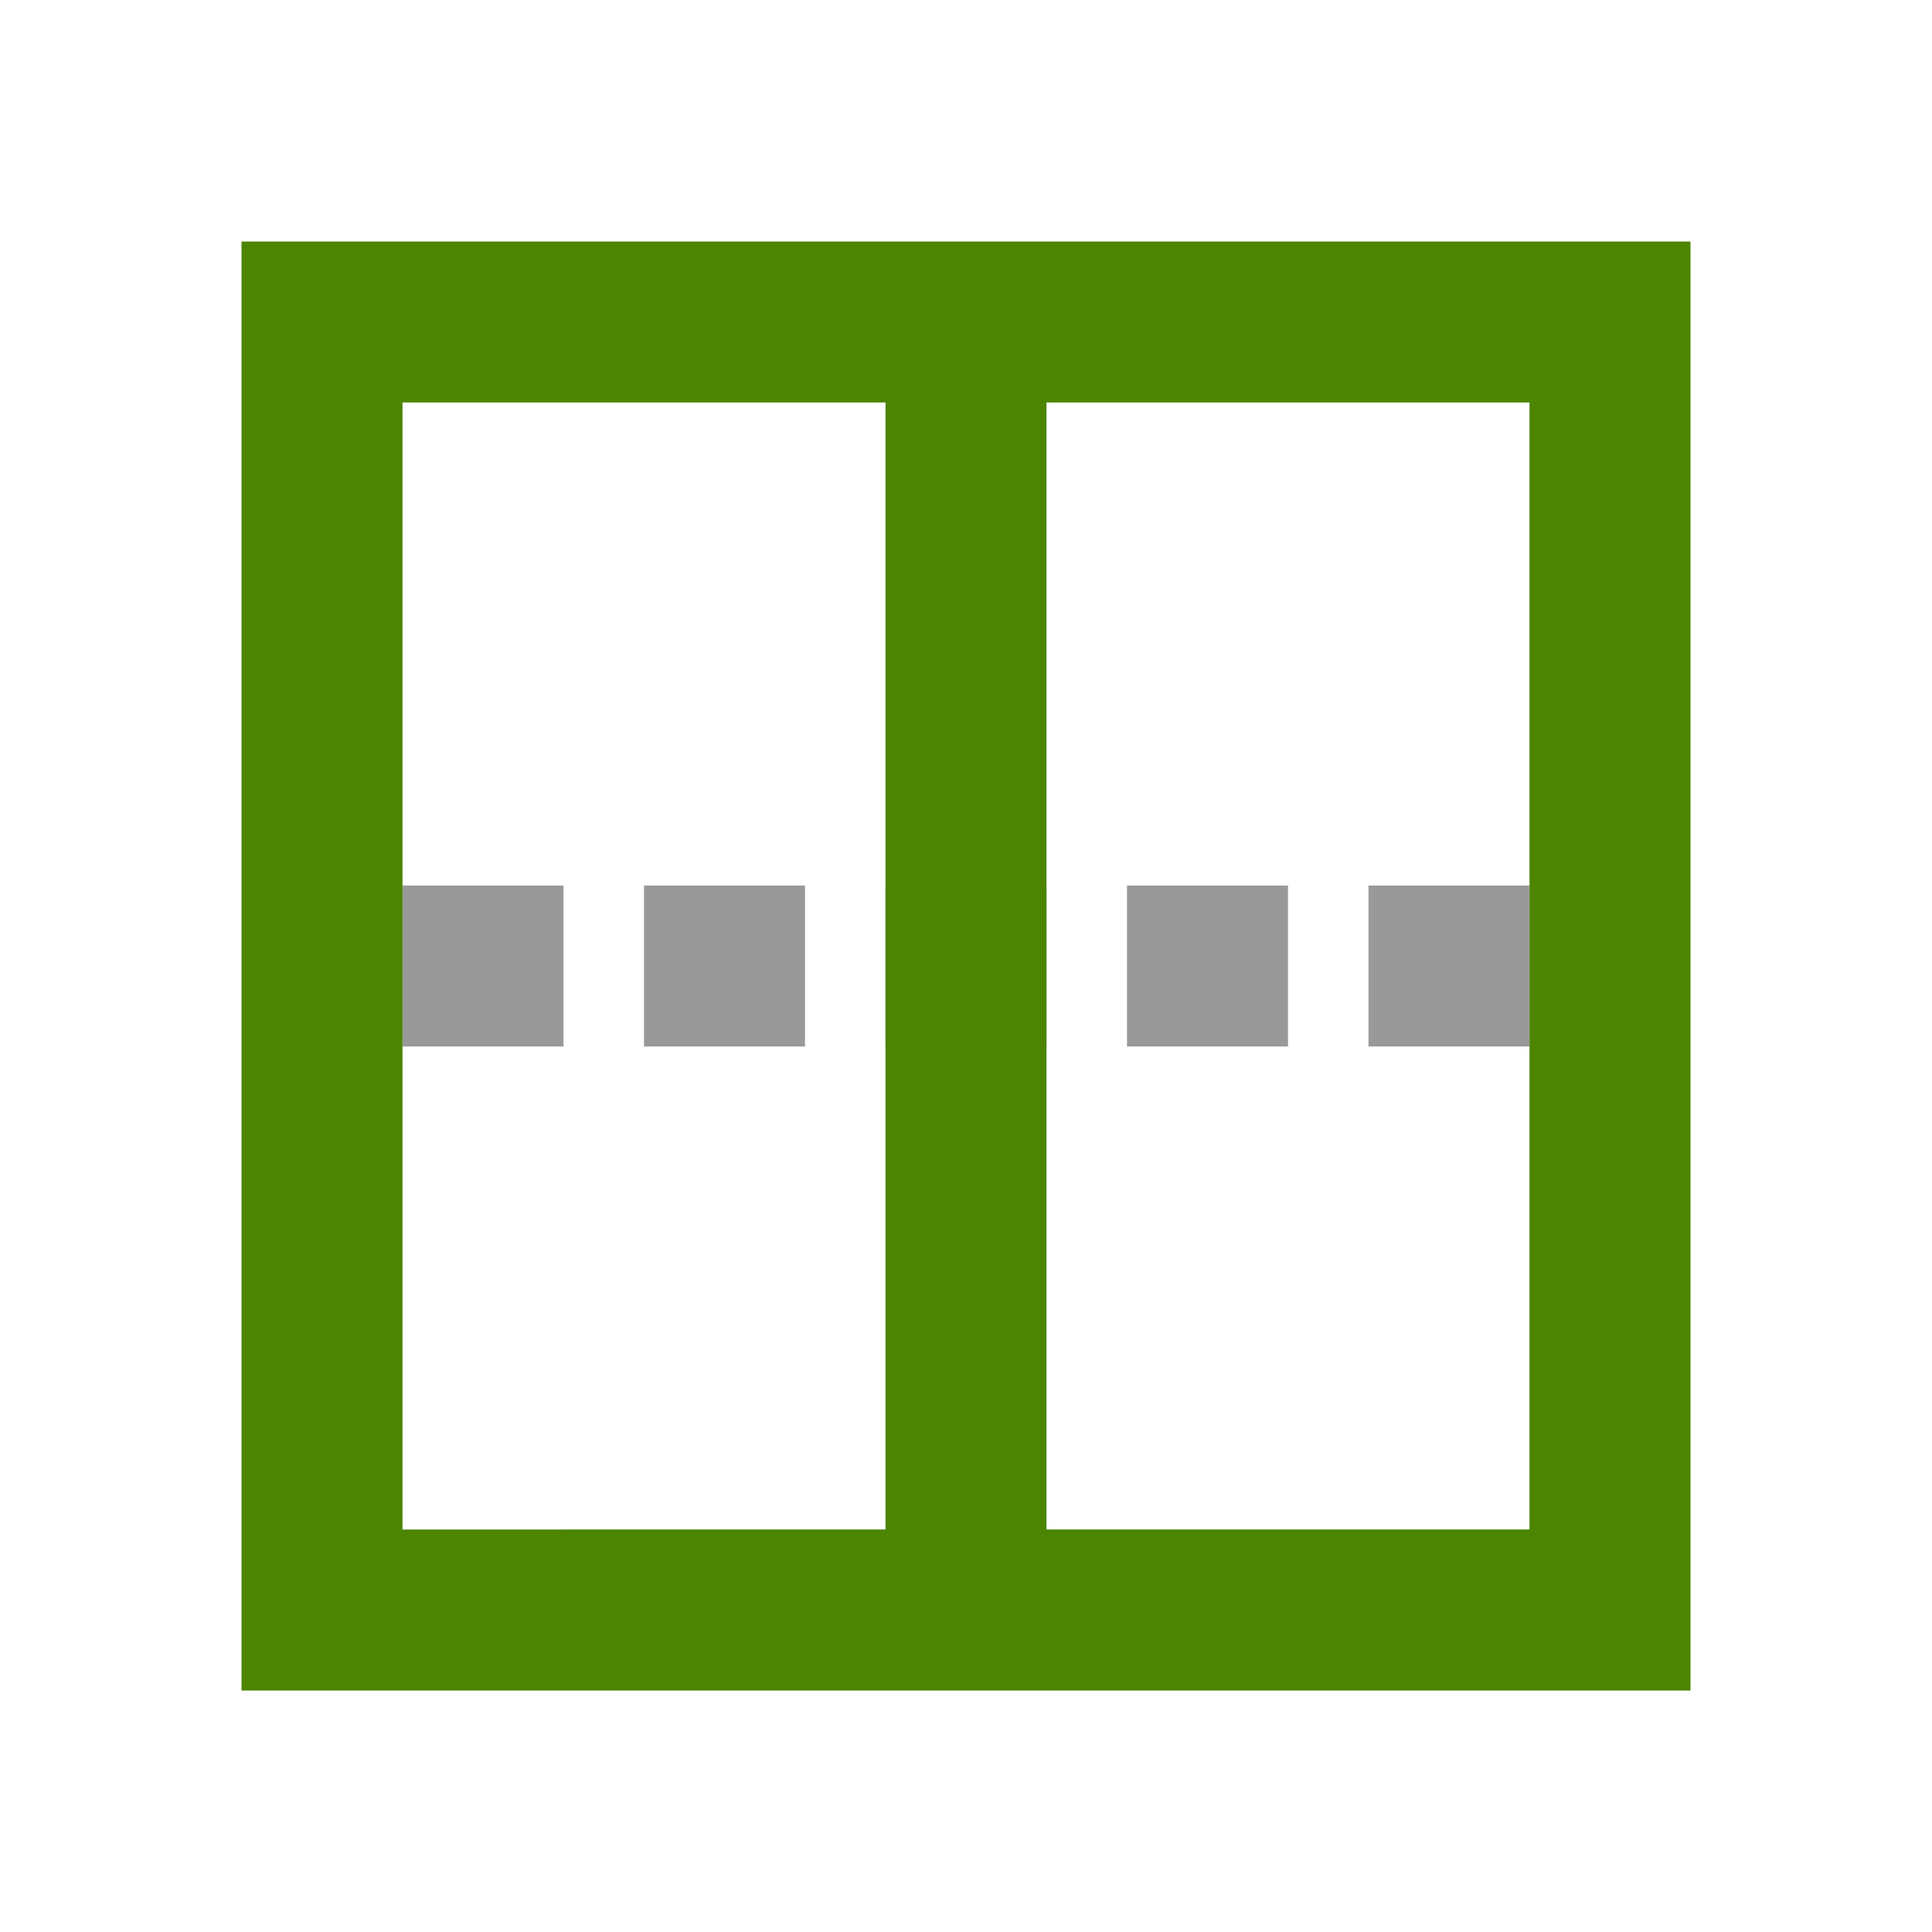 <svg xmlns="http://www.w3.org/2000/svg" viewBox="0 0 24 24"><path style="opacity:.8;fill:gray;fill-opacity:1;fill-rule:evenodd;stroke:none;stroke-width:2;stroke-linecap:round;stroke-linejoin:round" transform="matrix(0 -1 -1 0 19 7)" d="M-6 12h2v2h-2zM-6 6h2v2h-2zM-6 0h2v2h-2zM-6 3h2v2h-2zM-6 9h2v2h-2z"/><path d="M3 3v18h18V3zm2 2h6v14H5zm8 0h6v14h-6z" fill="#4B8501"/></svg>